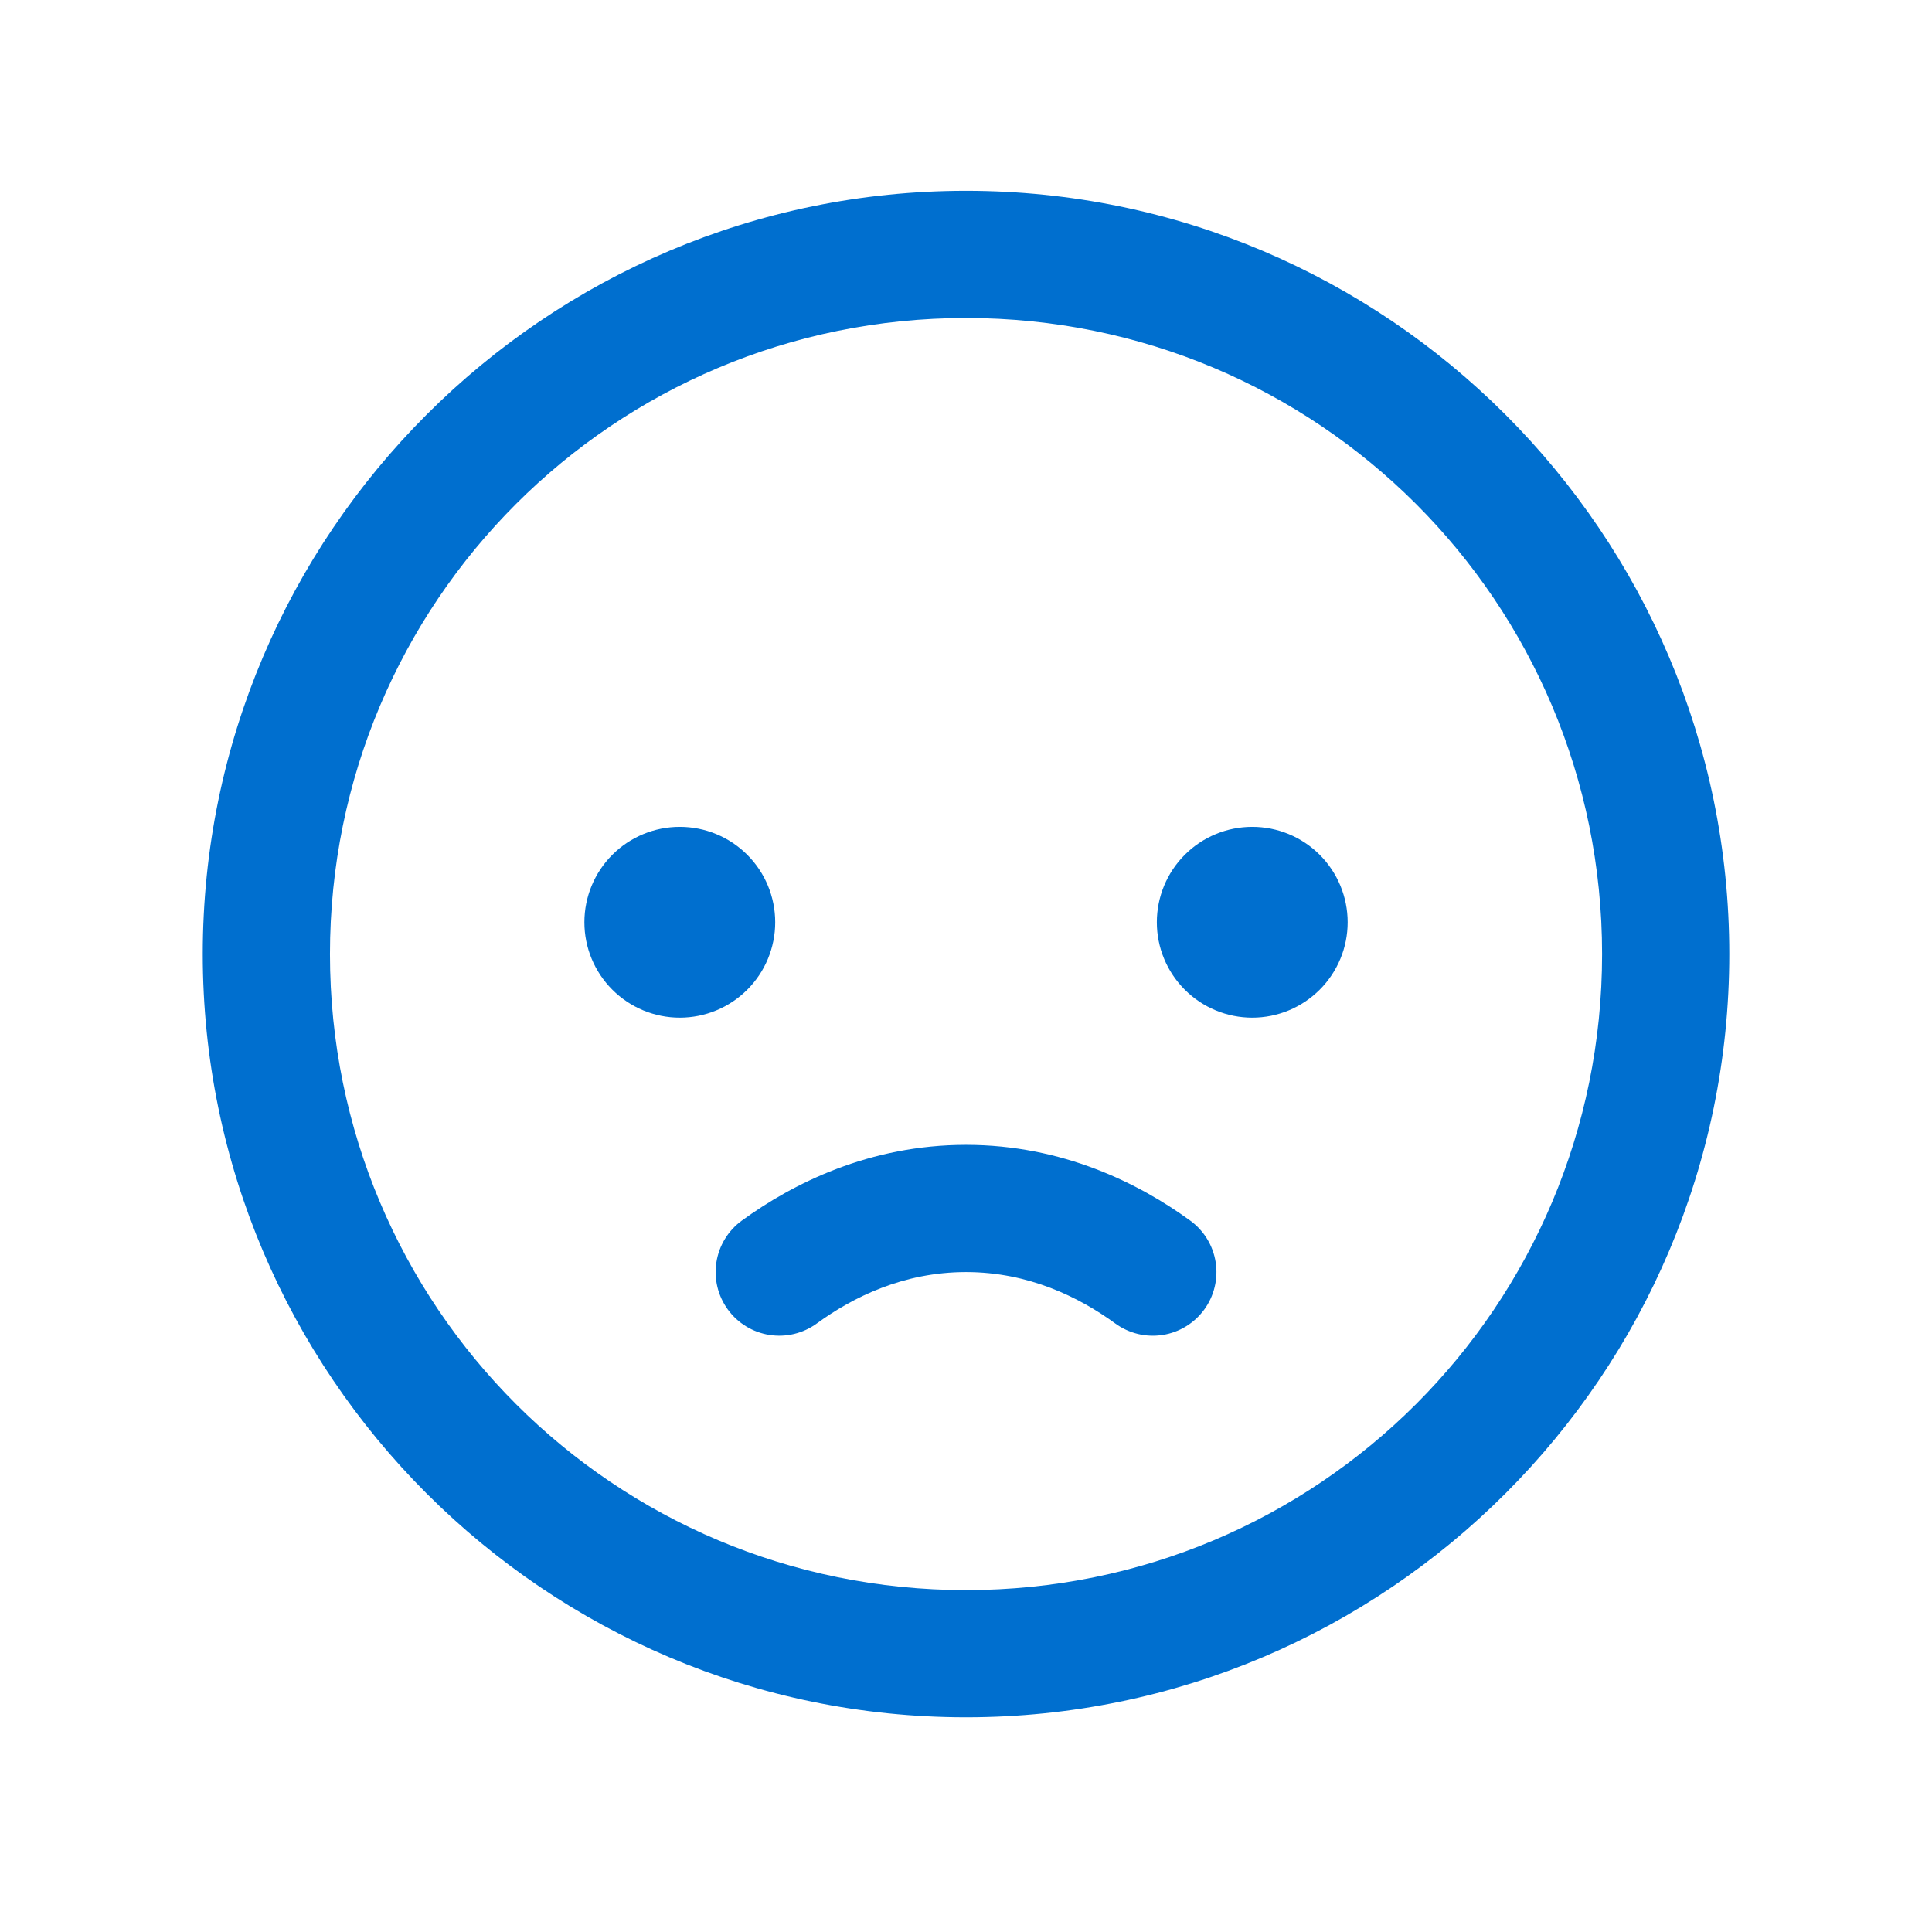 <svg width="81" height="80" viewBox="0 0 81 80" fill="none" xmlns="http://www.w3.org/2000/svg">
<path d="M40.501 8C22.86 8 8.501 22.358 8.501 40C8.501 57.642 22.86 72 40.501 72C58.142 72 72.501 57.642 72.501 40C72.501 22.358 58.142 8 40.501 8ZM40.501 13.333C55.26 13.333 67.168 25.241 67.168 40C67.168 54.759 55.26 66.667 40.501 66.667C25.742 66.667 13.834 54.759 13.834 40C13.834 25.241 25.742 13.333 40.501 13.333ZM28.501 34.667C27.44 34.667 26.423 35.088 25.673 35.838C24.922 36.588 24.501 37.606 24.501 38.667C24.501 39.727 24.922 40.745 25.673 41.495C26.423 42.245 27.44 42.667 28.501 42.667C29.562 42.667 30.579 42.245 31.329 41.495C32.08 40.745 32.501 39.727 32.501 38.667C32.501 37.606 32.08 36.588 31.329 35.838C30.579 35.088 29.562 34.667 28.501 34.667ZM52.501 34.667C51.44 34.667 50.423 35.088 49.673 35.838C48.922 36.588 48.501 37.606 48.501 38.667C48.501 39.727 48.922 40.745 49.673 41.495C50.423 42.245 51.44 42.667 52.501 42.667C53.562 42.667 54.579 42.245 55.329 41.495C56.08 40.745 56.501 39.727 56.501 38.667C56.501 37.606 56.08 36.588 55.329 35.838C54.579 35.088 53.562 34.667 52.501 34.667ZM40.501 48C36.456 48 33.243 49.617 31.1 51.177C30.528 51.594 30.145 52.22 30.036 52.919C29.926 53.618 30.098 54.331 30.515 54.903C30.931 55.475 31.558 55.858 32.256 55.968C32.955 56.078 33.669 55.906 34.241 55.49C35.761 54.383 37.879 53.333 40.501 53.333C43.123 53.333 45.241 54.383 46.761 55.49C47.044 55.696 47.366 55.844 47.706 55.927C48.047 56.009 48.4 56.023 48.746 55.969C49.092 55.915 49.424 55.793 49.723 55.61C50.022 55.427 50.282 55.187 50.489 54.904C50.695 54.621 50.843 54.3 50.925 53.959C51.008 53.619 51.022 53.265 50.967 52.919C50.913 52.573 50.791 52.241 50.608 51.942C50.425 51.643 50.185 51.383 49.902 51.177C47.758 49.617 44.545 48 40.501 48Z" fill="#006FCF"/>
</svg>
